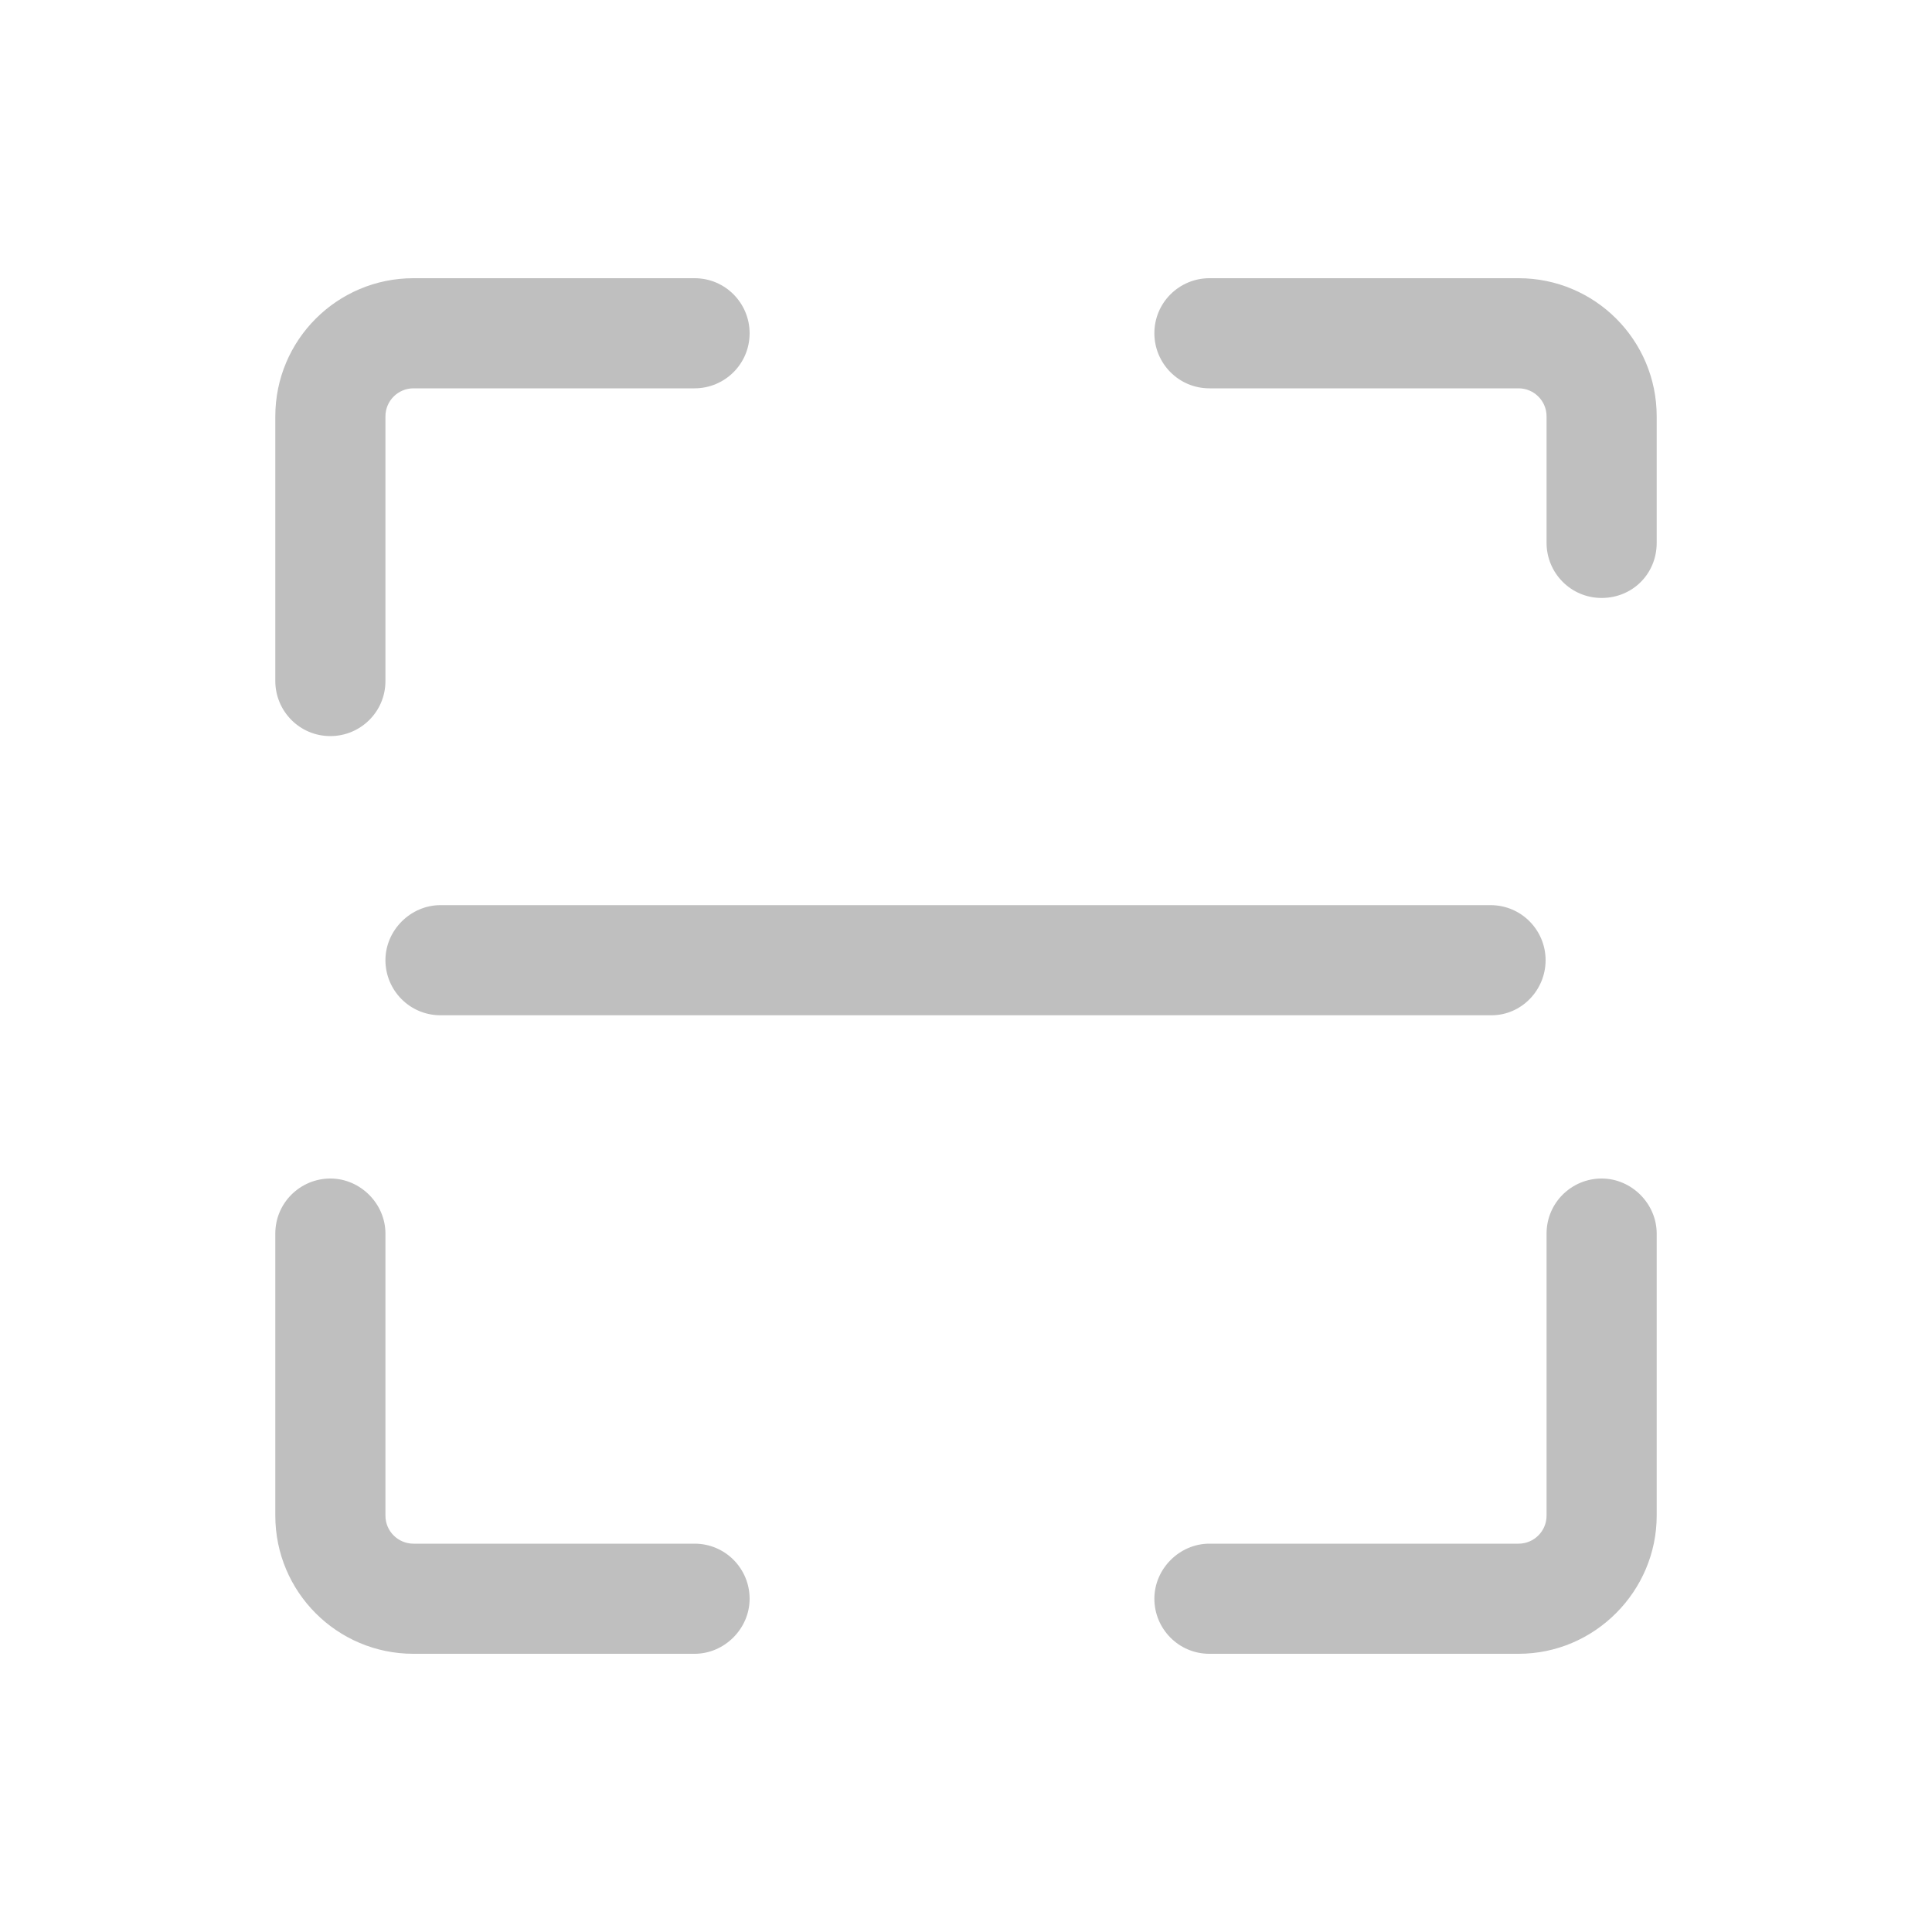 <?xml version="1.0" standalone="no"?><!DOCTYPE svg PUBLIC "-//W3C//DTD SVG 1.1//EN" "http://www.w3.org/Graphics/SVG/1.1/DTD/svg11.dtd"><svg t="1703335009409" class="icon" viewBox="0 0 1024 1024" version="1.1" xmlns="http://www.w3.org/2000/svg" p-id="5223" xmlns:xlink="http://www.w3.org/1999/xlink" width="200" height="200"><path d="M790.528 538.112 233.472 538.112c-16.384 0-29.184-13.312-29.184-29.184s13.312-29.184 29.184-29.184l556.544 0c16.384 0 29.184 13.312 29.184 29.184S806.4 538.112 790.528 538.112z" p-id="5224" fill="#bfbfbf"></path><path d="M848.896 316.928c-16.384 0-29.184-13.312-29.184-29.184L819.712 220.672c0-8.192-6.656-14.848-14.848-14.848l-163.84 0c-16.384 0-29.184-13.312-29.184-29.184 0-16.384 13.312-29.184 29.184-29.184l163.84 0c40.448 0 73.216 32.768 73.216 73.216l0 67.072C878.08 304.128 865.28 316.928 848.896 316.928z" p-id="5225" fill="#bfbfbf"></path><path d="M804.864 876.544l-163.84 0c-16.384 0-29.184-13.312-29.184-29.184s13.312-29.184 29.184-29.184l163.84 0c8.192 0 14.848-6.656 14.848-14.848l0-149.504c0-16.384 13.312-29.184 29.184-29.184s29.184 13.312 29.184 29.184l0 149.504C878.08 843.264 845.312 876.544 804.864 876.544z" p-id="5226" fill="#bfbfbf"></path><path d="M368.128 876.544 219.136 876.544c-40.448 0-73.216-32.768-73.216-73.216l0-149.504c0-16.384 13.312-29.184 29.184-29.184s29.184 13.312 29.184 29.184l0 149.504c0 8.192 6.656 14.848 14.848 14.848l148.992 0c16.384 0 29.184 13.312 29.184 29.184S384 876.544 368.128 876.544z" p-id="5227" fill="#bfbfbf"></path><path d="M175.104 390.144c-16.384 0-29.184-13.312-29.184-29.184L145.92 220.672c0-40.448 32.768-73.216 73.216-73.216l148.992 0c16.384 0 29.184 13.312 29.184 29.184 0 16.384-13.312 29.184-29.184 29.184L219.136 205.824c-8.192 0-14.848 6.656-14.848 14.848l0 140.288C204.288 377.344 190.976 390.144 175.104 390.144z" p-id="5228" fill="#bfbfbf"></path></svg>